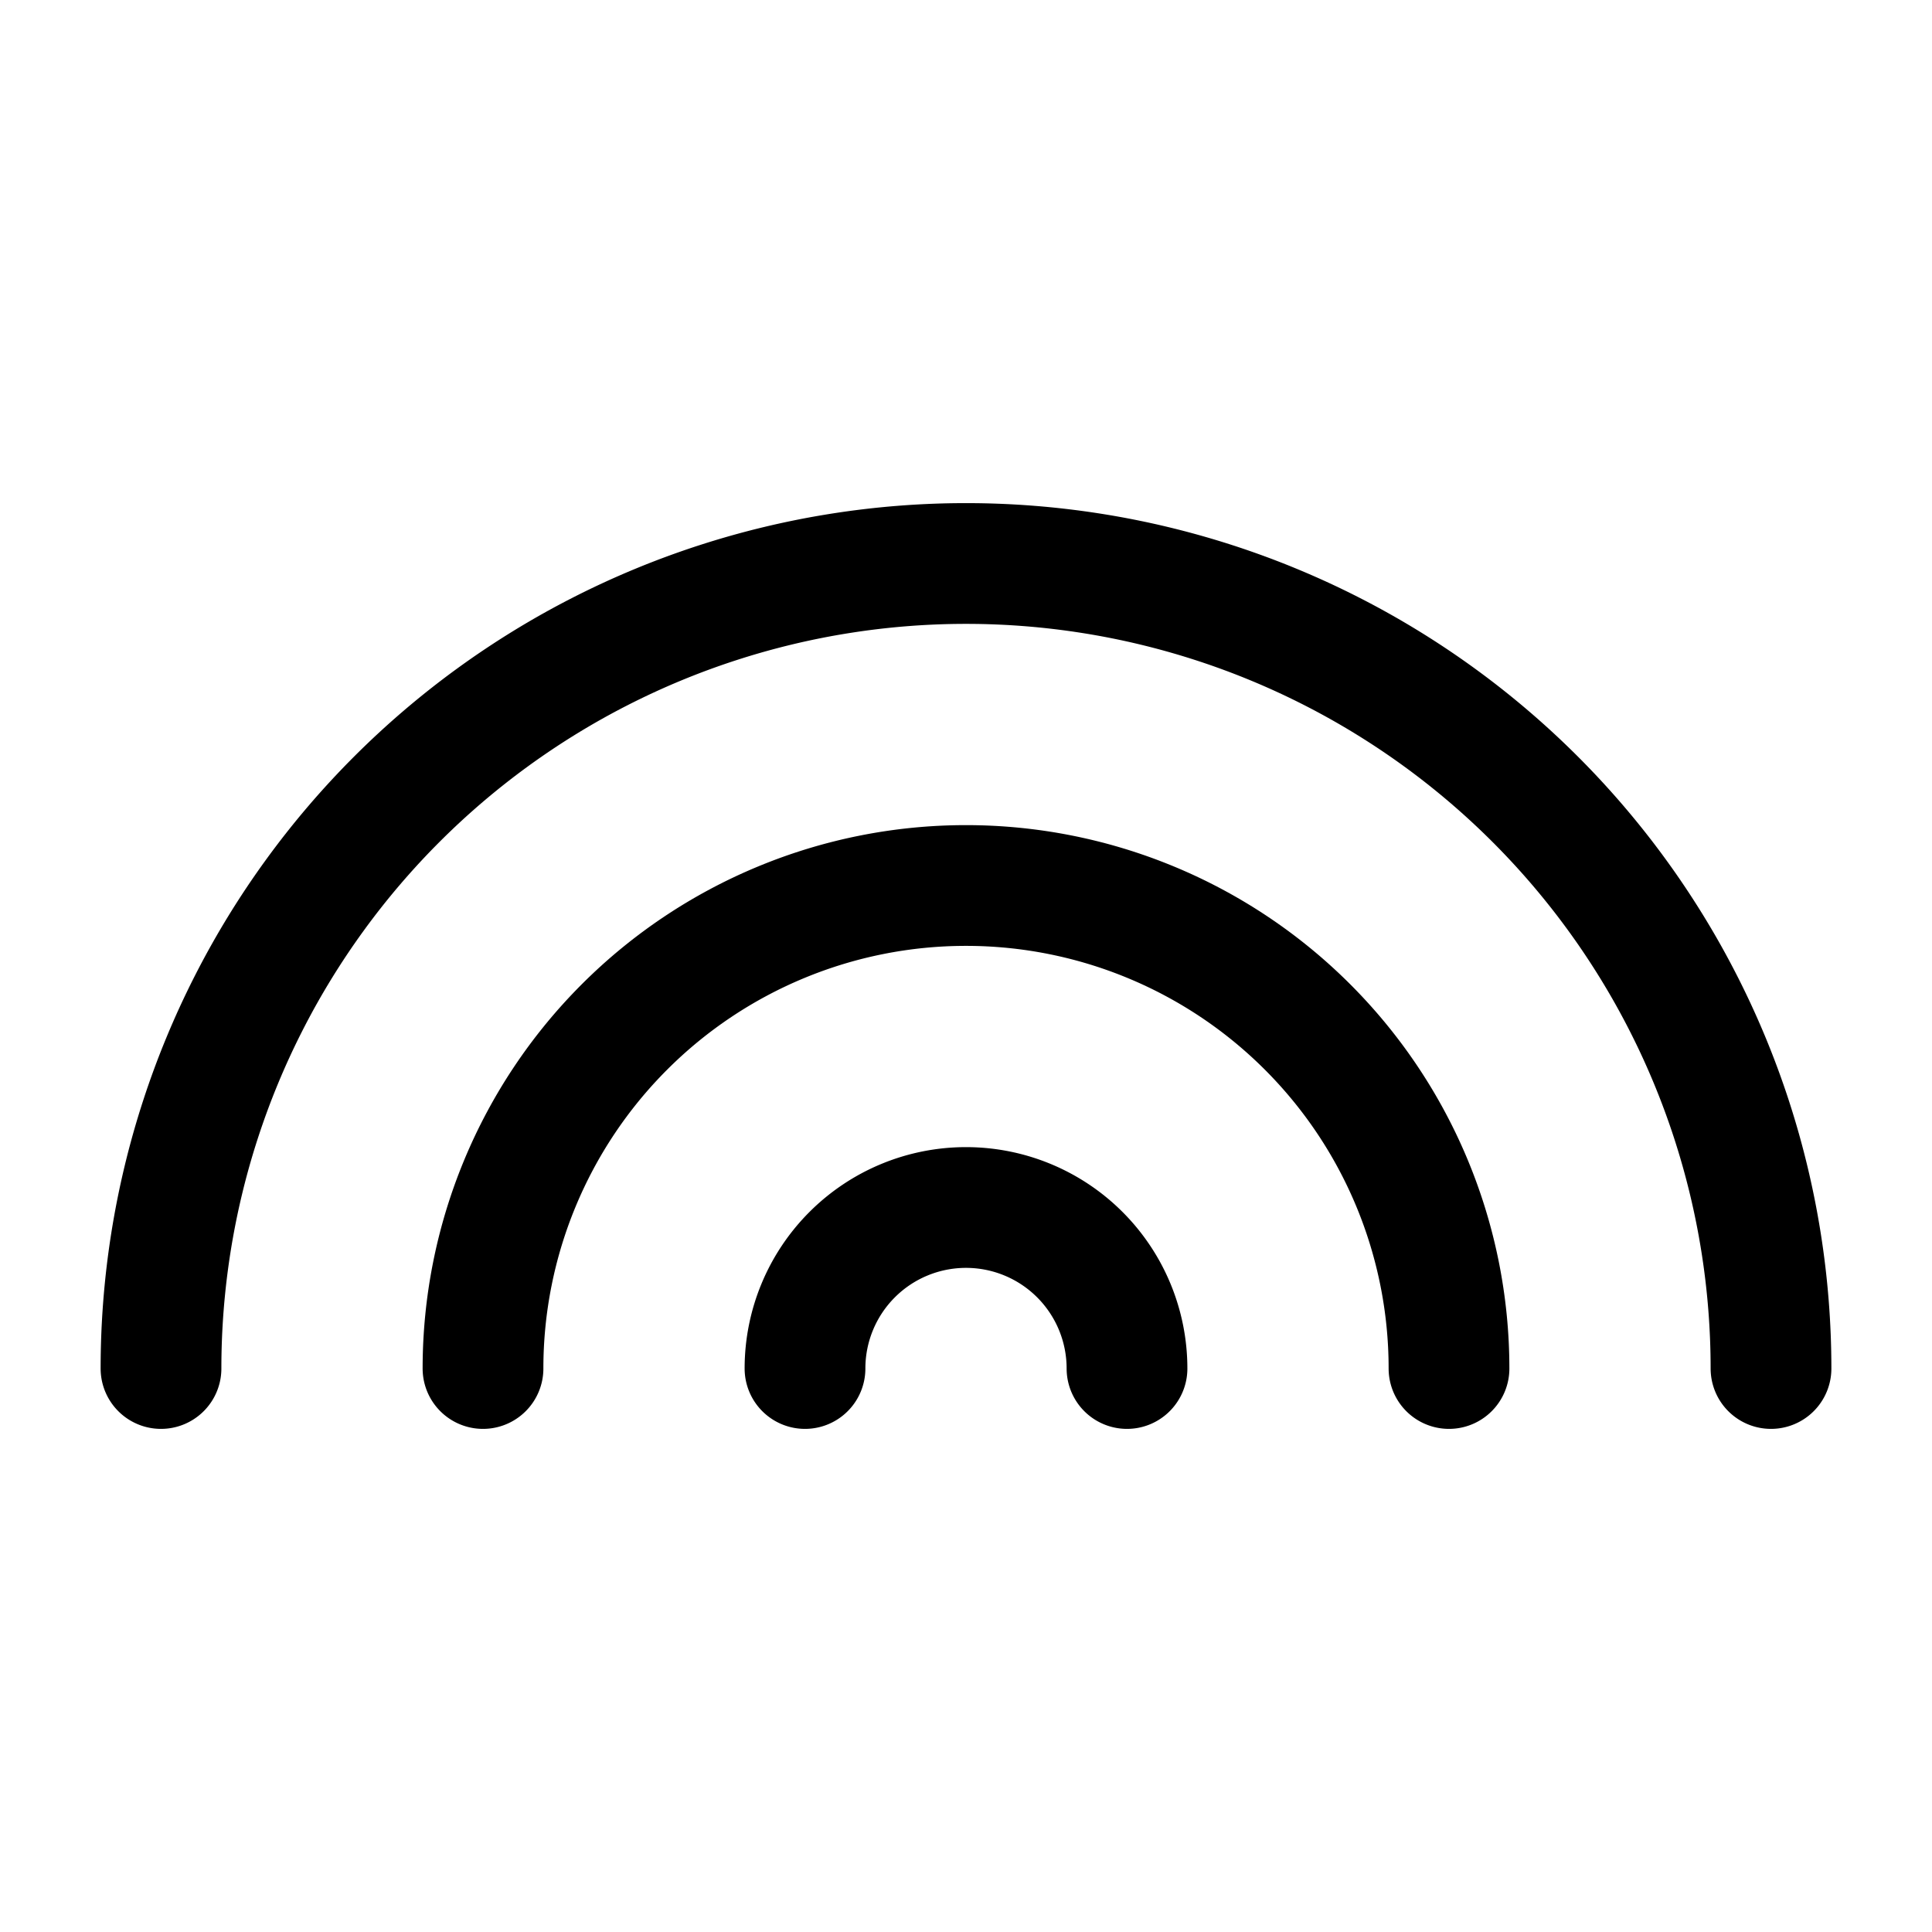 <?xml version="1.0"?>
<svg xmlns="http://www.w3.org/2000/svg" width="24" height="24" viewBox="0 0 24 24" fill="none" stroke="currentColor" stroke-width="1.500" stroke-linecap="round" stroke-linejoin="round">
  <path d="M22 17a10 10 0 0 0-20 0"/>
  <path d="M6 17a6 6 0 0 1 12 0"/>
  <path d="M10 17a2 2 0 0 1 4 0"/>
</svg>
